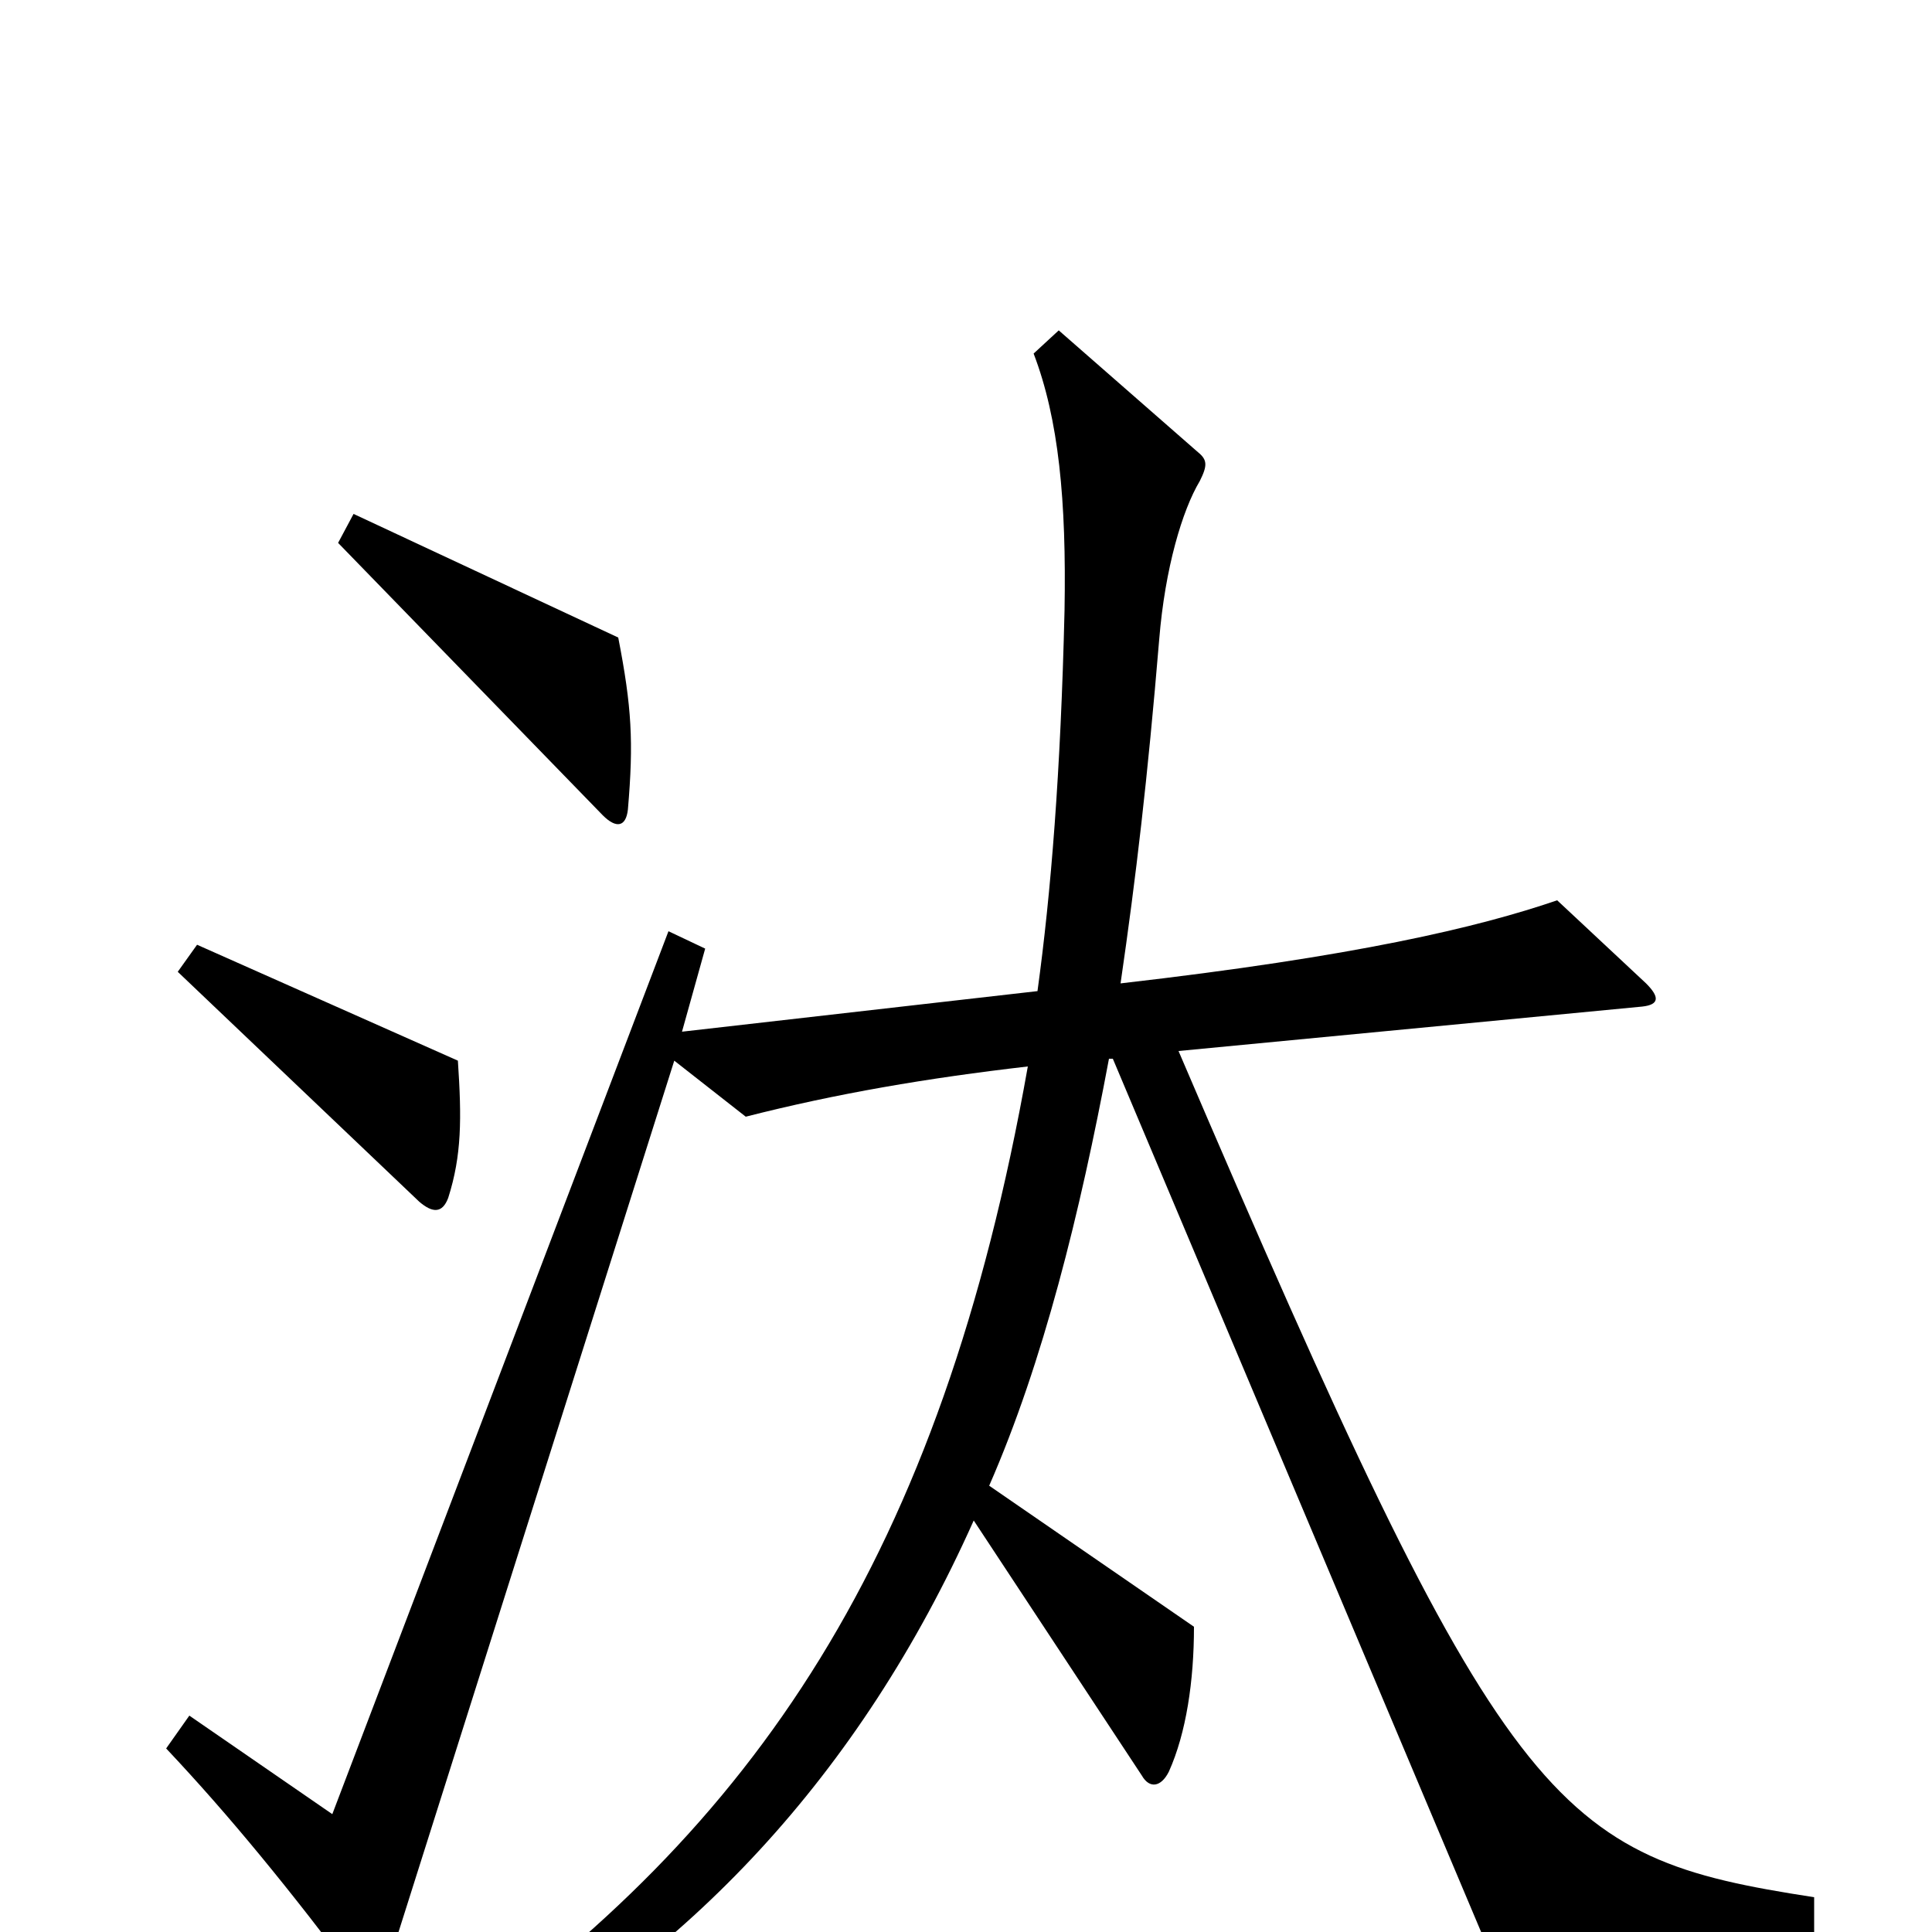 <svg xmlns="http://www.w3.org/2000/svg" viewBox="0 -1000 1000 1000">
	<path fill="#000000" d="M325 -581C328 -616 327 -634 320 -670L183 -734L175 -719L312 -578C319 -571 324 -572 325 -581ZM237 -451L102 -511L92 -497L217 -378C224 -372 229 -372 232 -380C239 -402 239 -421 237 -451ZM939 2V-18C803 -39 780 -59 610 -456L850 -479C859 -480 859 -484 852 -491L806 -534C765 -520 702 -505 580 -491C588 -546 594 -597 600 -669C603 -706 612 -736 621 -751C625 -759 625 -762 620 -766L548 -829L535 -817C548 -783 552 -741 551 -684C549 -600 544 -538 537 -487L353 -466L365 -509L346 -518L172 -61L98 -112L86 -95C119 -60 150 -22 186 26C191 33 196 32 199 23L349 -451L386 -422C433 -434 480 -442 532 -448C487 -194 391 -54 230 59L242 74C355 14 445 -81 504 -213L591 -81C595 -74 601 -75 605 -83C614 -103 618 -130 618 -158L512 -231C540 -295 559 -372 574 -452H576L770 8Z"/>
</svg>